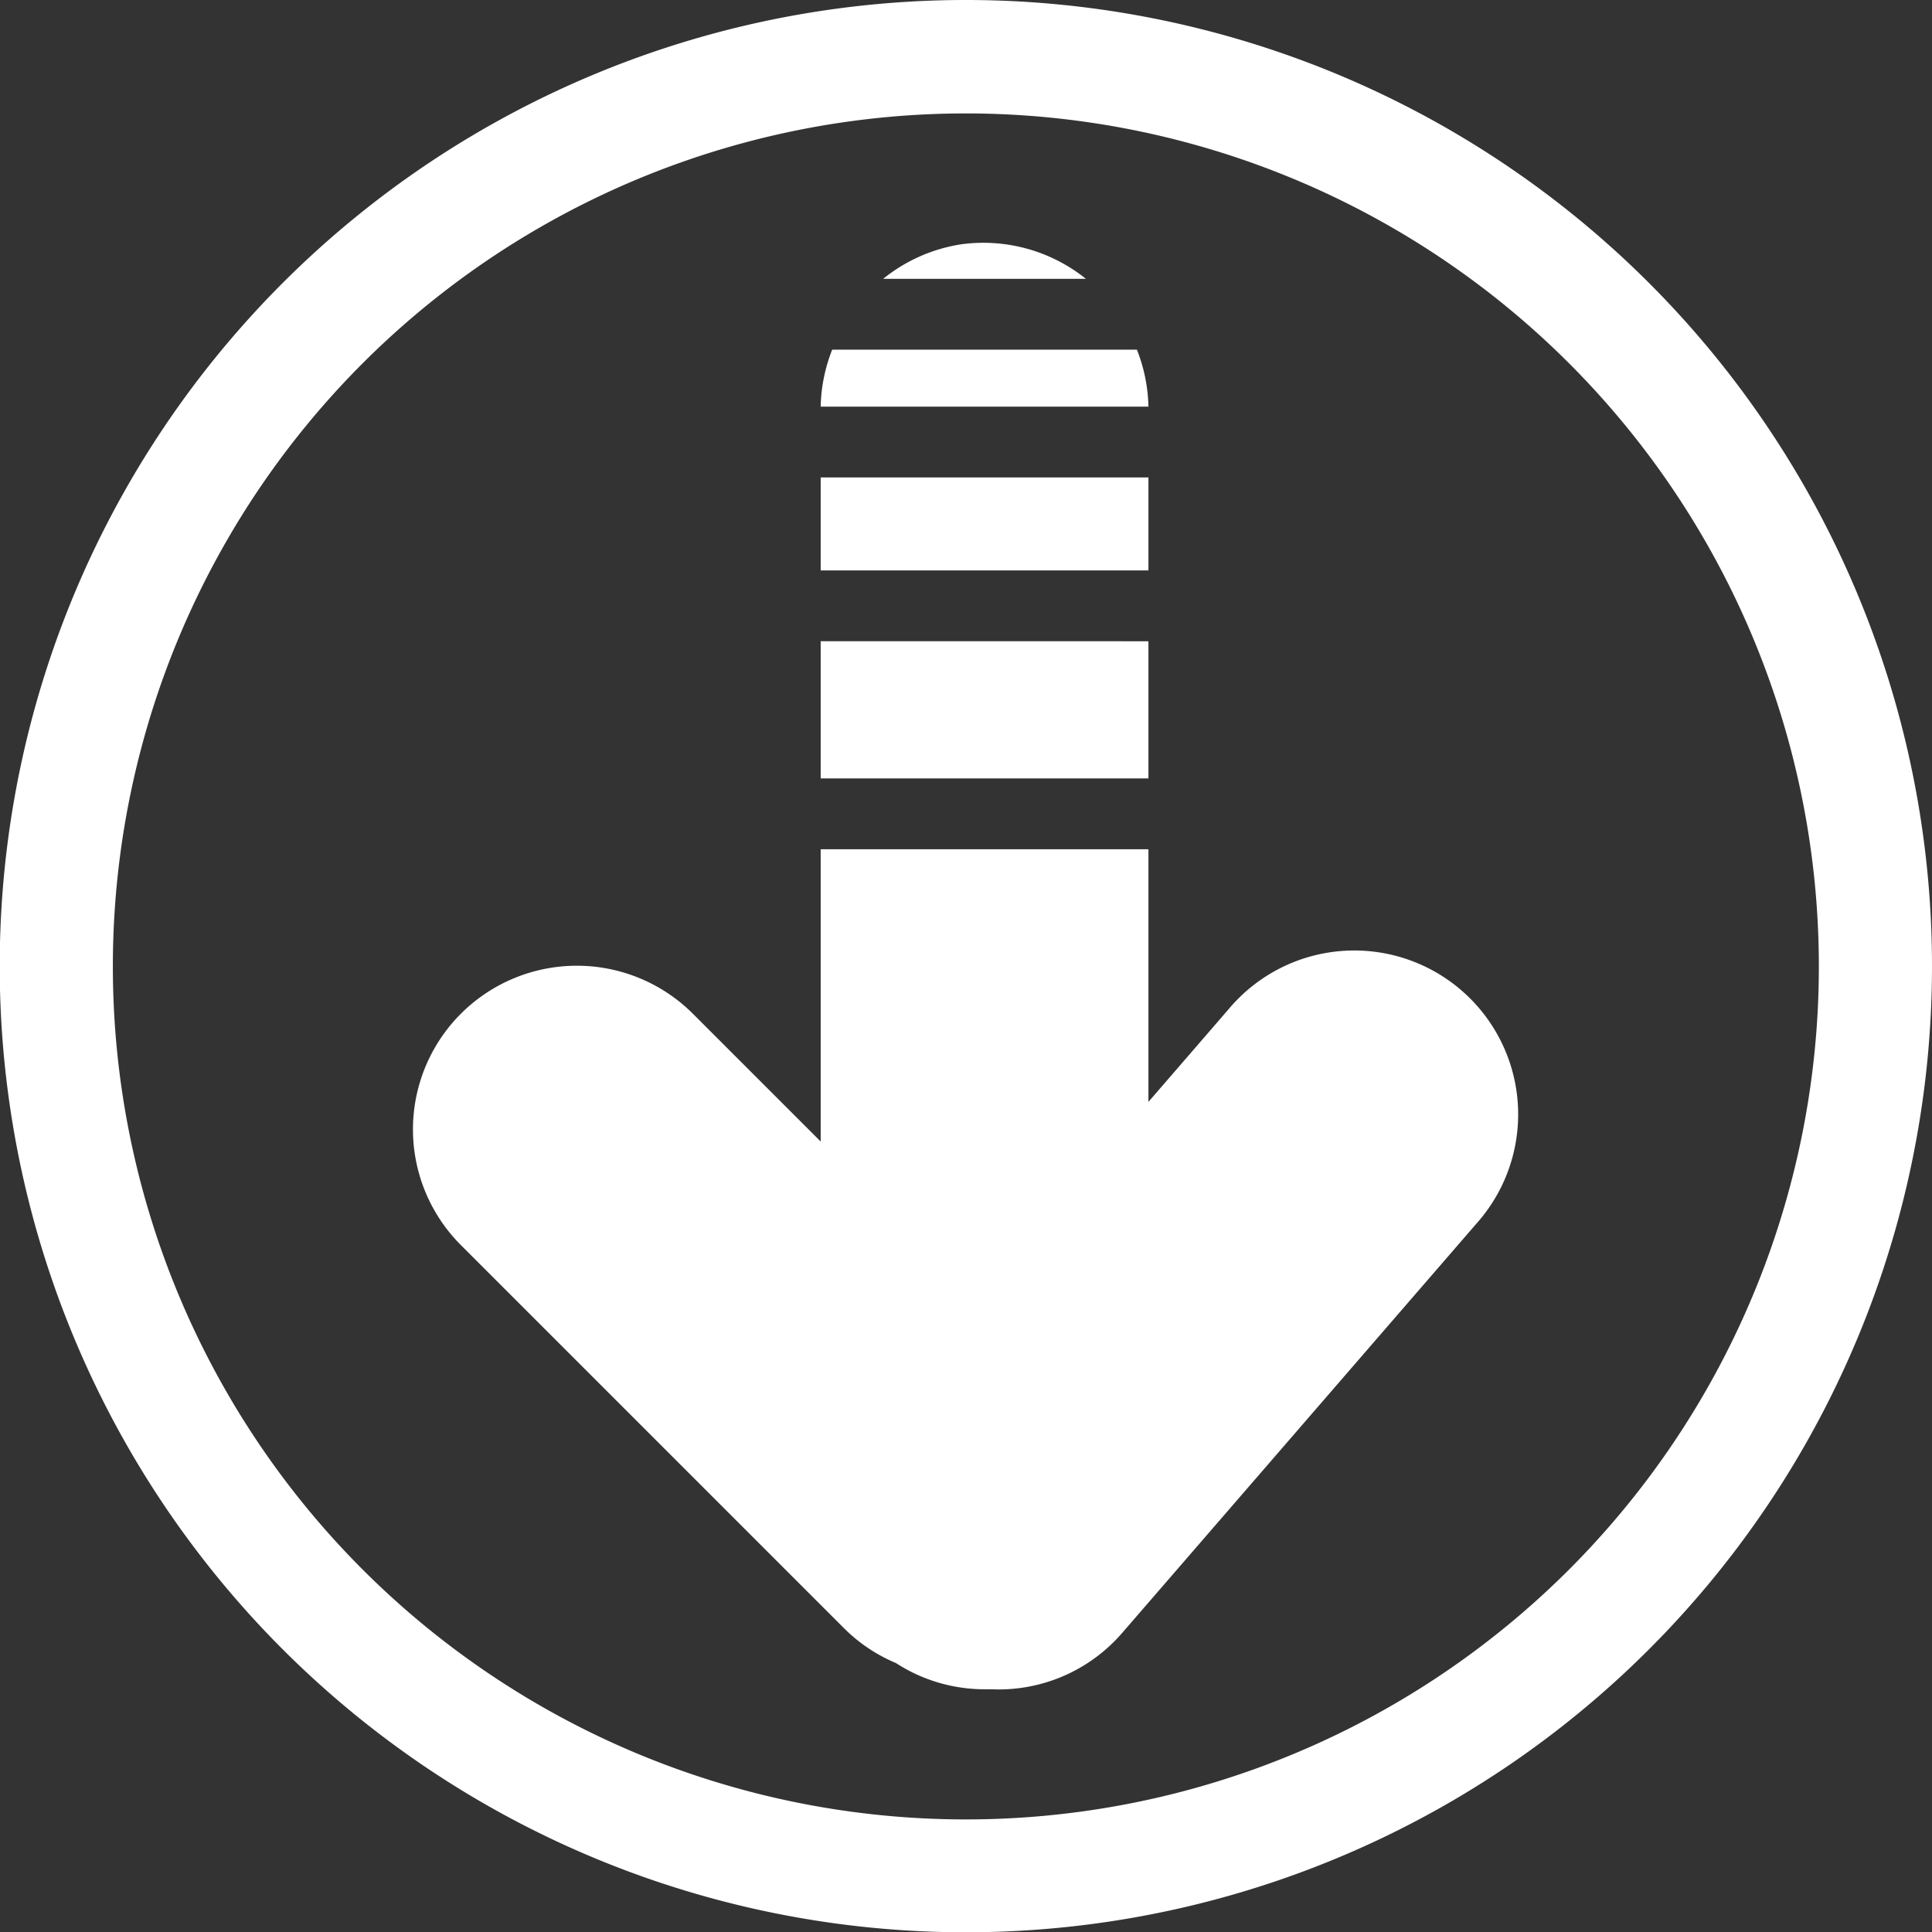 <?xml version="1.0" encoding="UTF-8" standalone="no"?>
<svg
   viewBox="0 0 67.79 67.79"
   version="1.1"
   id="svg33"
   sodipodi:docname="withdraw_light.svg"
   inkscape:version="1.1 (c68e22c387, 2021-05-23)"
   xmlns:inkscape="http://www.inkscape.org/namespaces/inkscape"
   xmlns:sodipodi="http://sodipodi.sourceforge.net/DTD/sodipodi-0.dtd"
   xmlns="http://www.w3.org/2000/svg"
   xmlns:svg="http://www.w3.org/2000/svg">
  <rect x="0" y="0" width="67.79" height="67.79" fill="#333333" stroke="none"/>
  <sodipodi:namedview
     id="namedview35"
     pagecolor="#505050"
     bordercolor="#eeeeee"
     borderopacity="1"
     inkscape:pageshadow="0"
     inkscape:pageopacity="0"
     inkscape:pagecheckerboard="0"
     showgrid="false"
     inkscape:zoom="6.4390025"
     inkscape:cx="26.63456"
     inkscape:cy="40.456577"
     inkscape:window-width="1842"
     inkscape:window-height="983"
     inkscape:window-x="-8"
     inkscape:window-y="-8"
     inkscape:window-maximized="1"
     inkscape:current-layer="svg33" />
  <defs
     id="defs25">
    <style
       id="style23">.cls-1{fill:#fff;}</style>
  </defs>
  <path
     id="path29"
     class="cls-1"
     d="m 33.727,8.572 a 5.75,5.75 0 0 0 -2.738,1.211 h 7.113 a 5.75,5.75 0 0 0 -4.375,-1.211 z m -4.527,3.697 a 5.75,5.75 0 0 0 -0.404,1.994 v 0.006 h 11.5 v -0.006 a 5.75,5.75 0 0 0 -0.404,-1.994 z m -0.404,4.484 v 3.262 h 11.5 v -3.262 z m 0,5.746 v 4.814 h 11.5 V 22.5 Z m 0,7.299 v 10.256 l -4.49,-4.49 a 5.76,5.76 0 0 0 -8.129,0 5.74,5.74 0 0 0 0,8.129 l 13.42,13.42 a 5.69,5.69 0 0 0 1.84,1.24 5.71,5.71 0 0 0 3.109,0.92 h 0.23 a 5.73,5.73 0 0 0 4.619,-2 l 12.42,-14.35 a 5.75,5.75 0 1 0 -8.699,-7.52 l -2.82,3.26 V 29.799 Z M 33.88,67.8 a 33.9,33.9 0 1 0 -33.89,-33.9 33.9,33.9 0 0 0 33.89,33.9 z m 0,-63.82 a 29.93,29.93 0 1 1 -29.92,29.92 29.93,29.93 0 0 1 29.92,-29.92 z" />
</svg>
